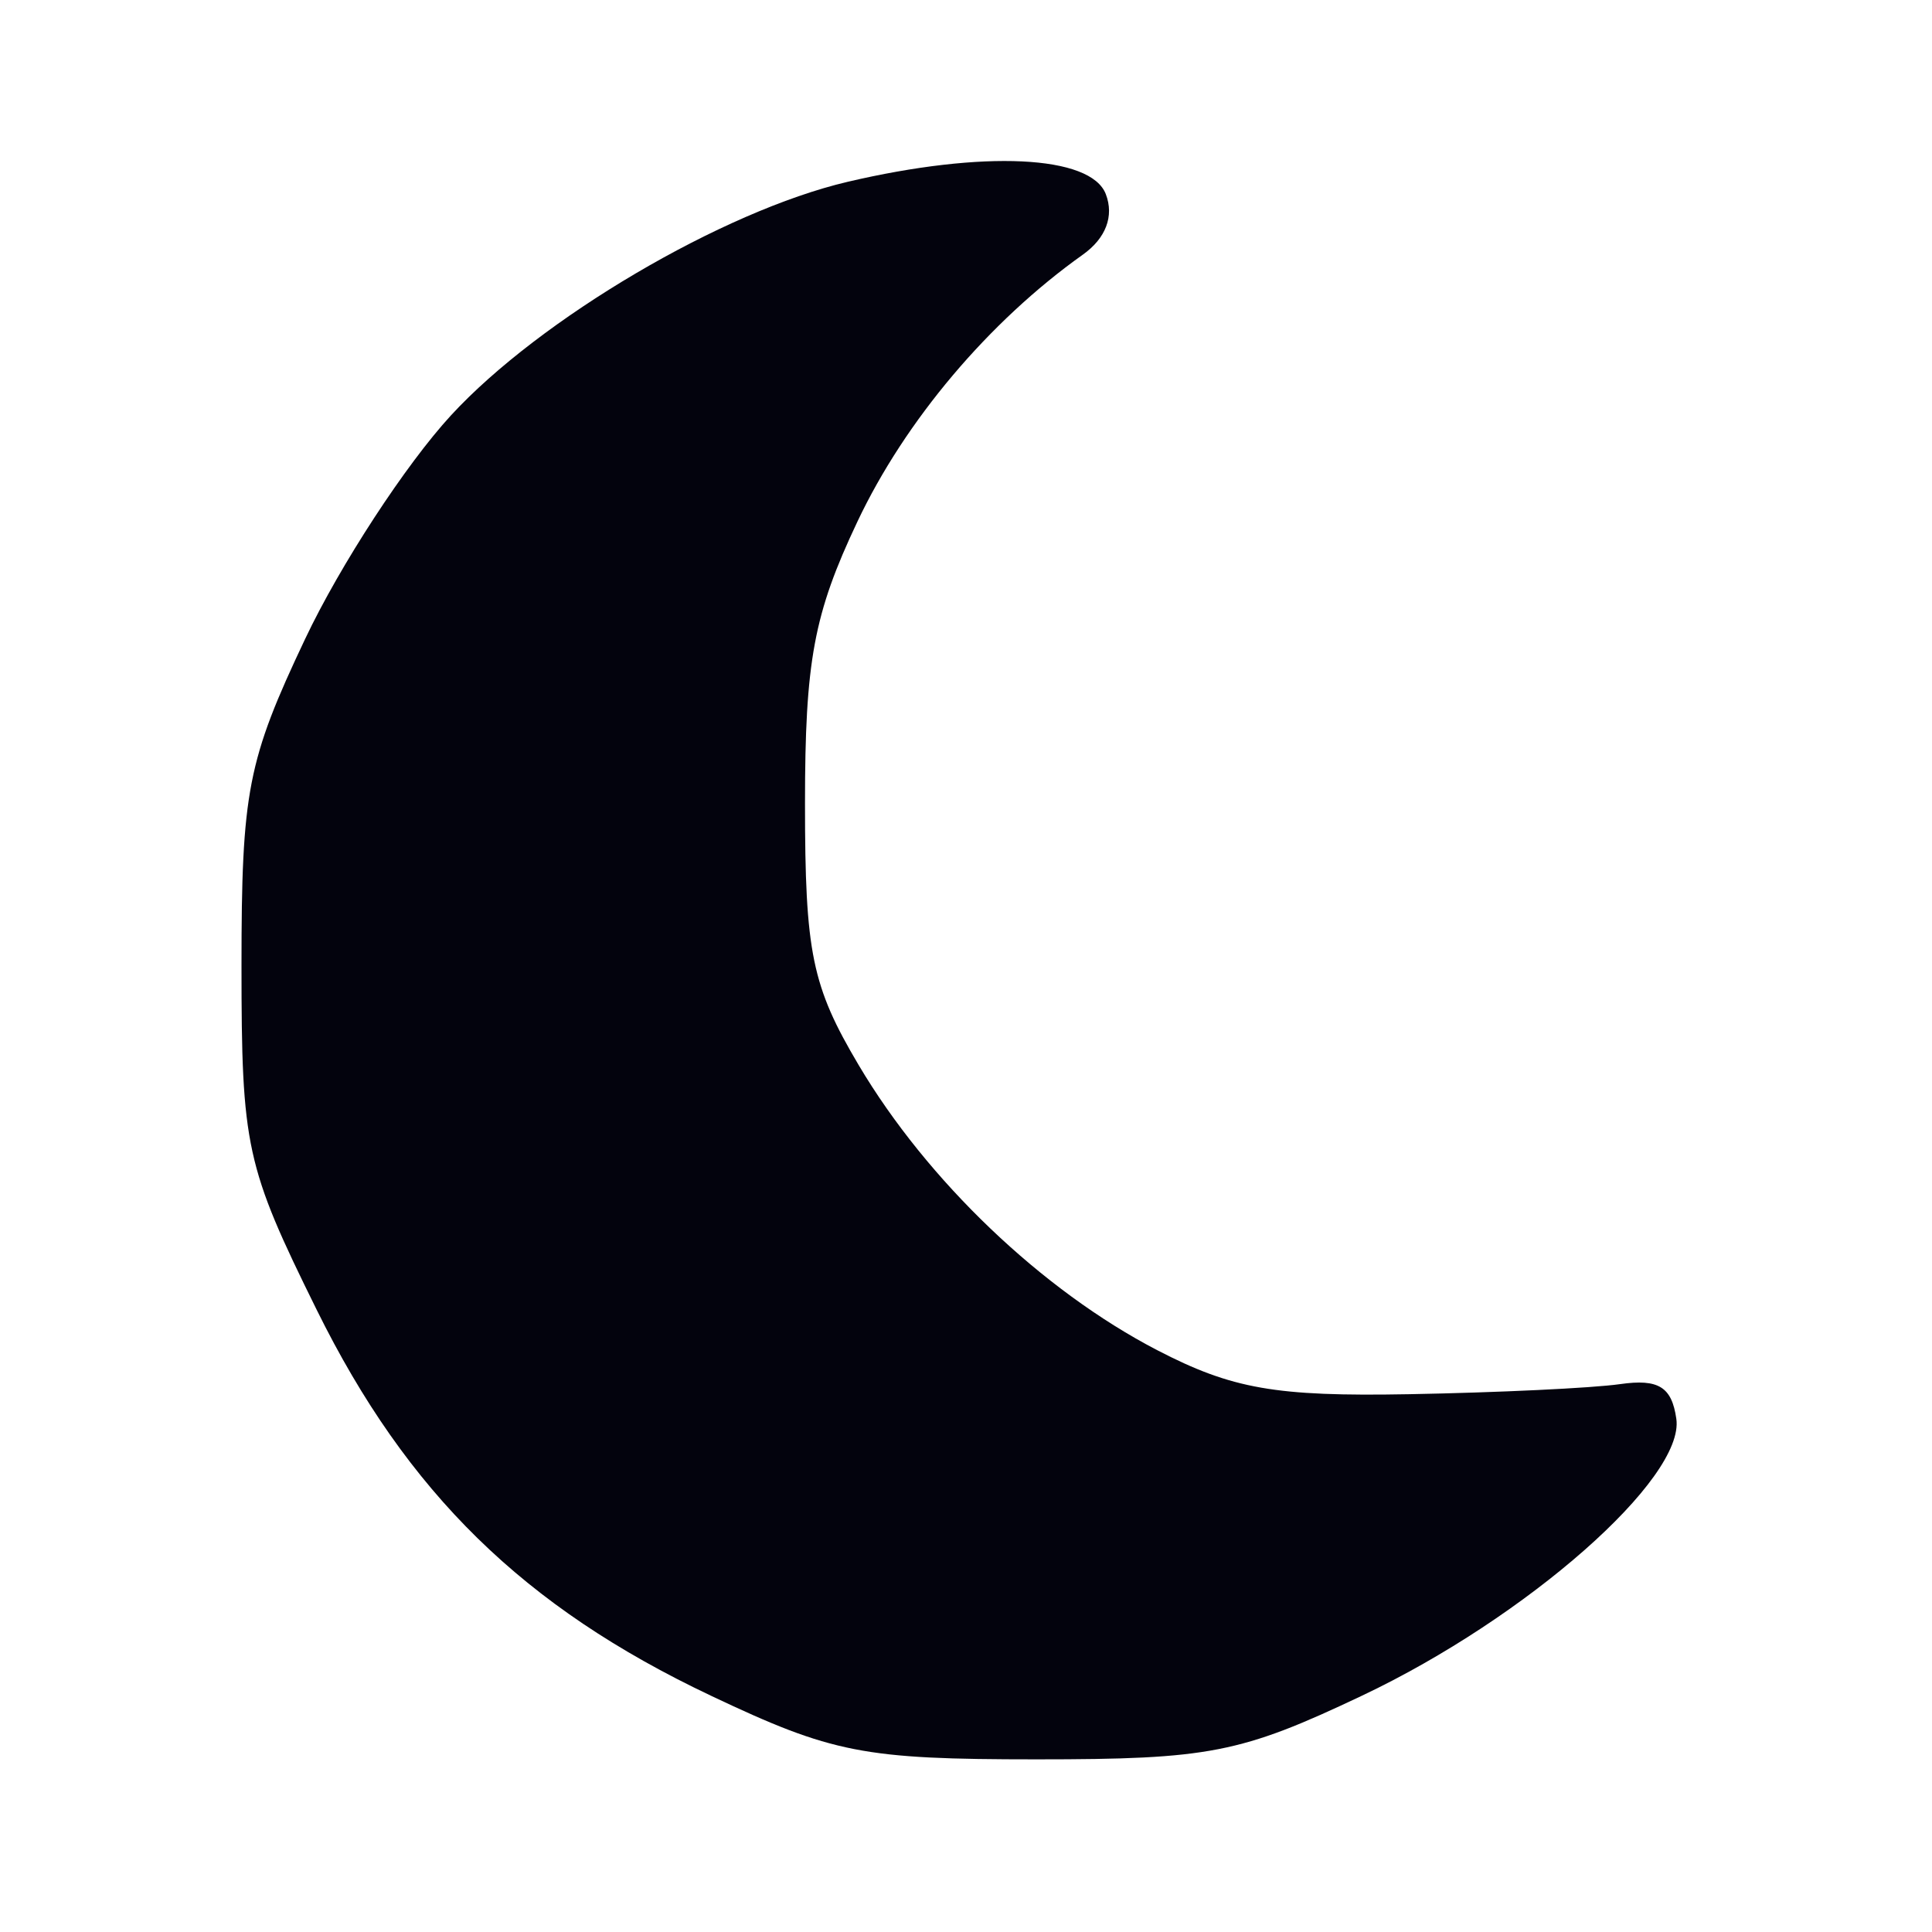 <svg width="36" height="36" viewBox="0 0 36 36" fill="none" xmlns="http://www.w3.org/2000/svg">
<path fill-rule="evenodd" clip-rule="evenodd" d="M15.794 3.388C13.468 3.934 10.063 5.938 8.405 7.738C7.563 8.651 6.339 10.526 5.687 11.903C4.612 14.172 4.5 14.747 4.5 17.99C4.5 21.371 4.579 21.731 5.901 24.406C7.587 27.819 9.759 29.945 13.245 31.596C15.51 32.67 16.091 32.783 19.312 32.783C22.534 32.783 23.115 32.67 25.38 31.596C28.452 30.141 31.395 27.549 31.236 26.438C31.151 25.842 30.904 25.689 30.188 25.791C29.672 25.865 27.9 25.949 26.25 25.979C23.769 26.024 22.958 25.882 21.562 25.158C19.417 24.044 17.279 22.003 16 19.846C15.127 18.373 15 17.753 15 14.971C15 12.316 15.163 11.439 15.976 9.721C16.866 7.838 18.426 5.991 20.177 4.745C20.606 4.44 20.763 4.027 20.605 3.617C20.326 2.89 18.321 2.795 15.794 3.388Z" fill="#03030D"/>
</svg>

